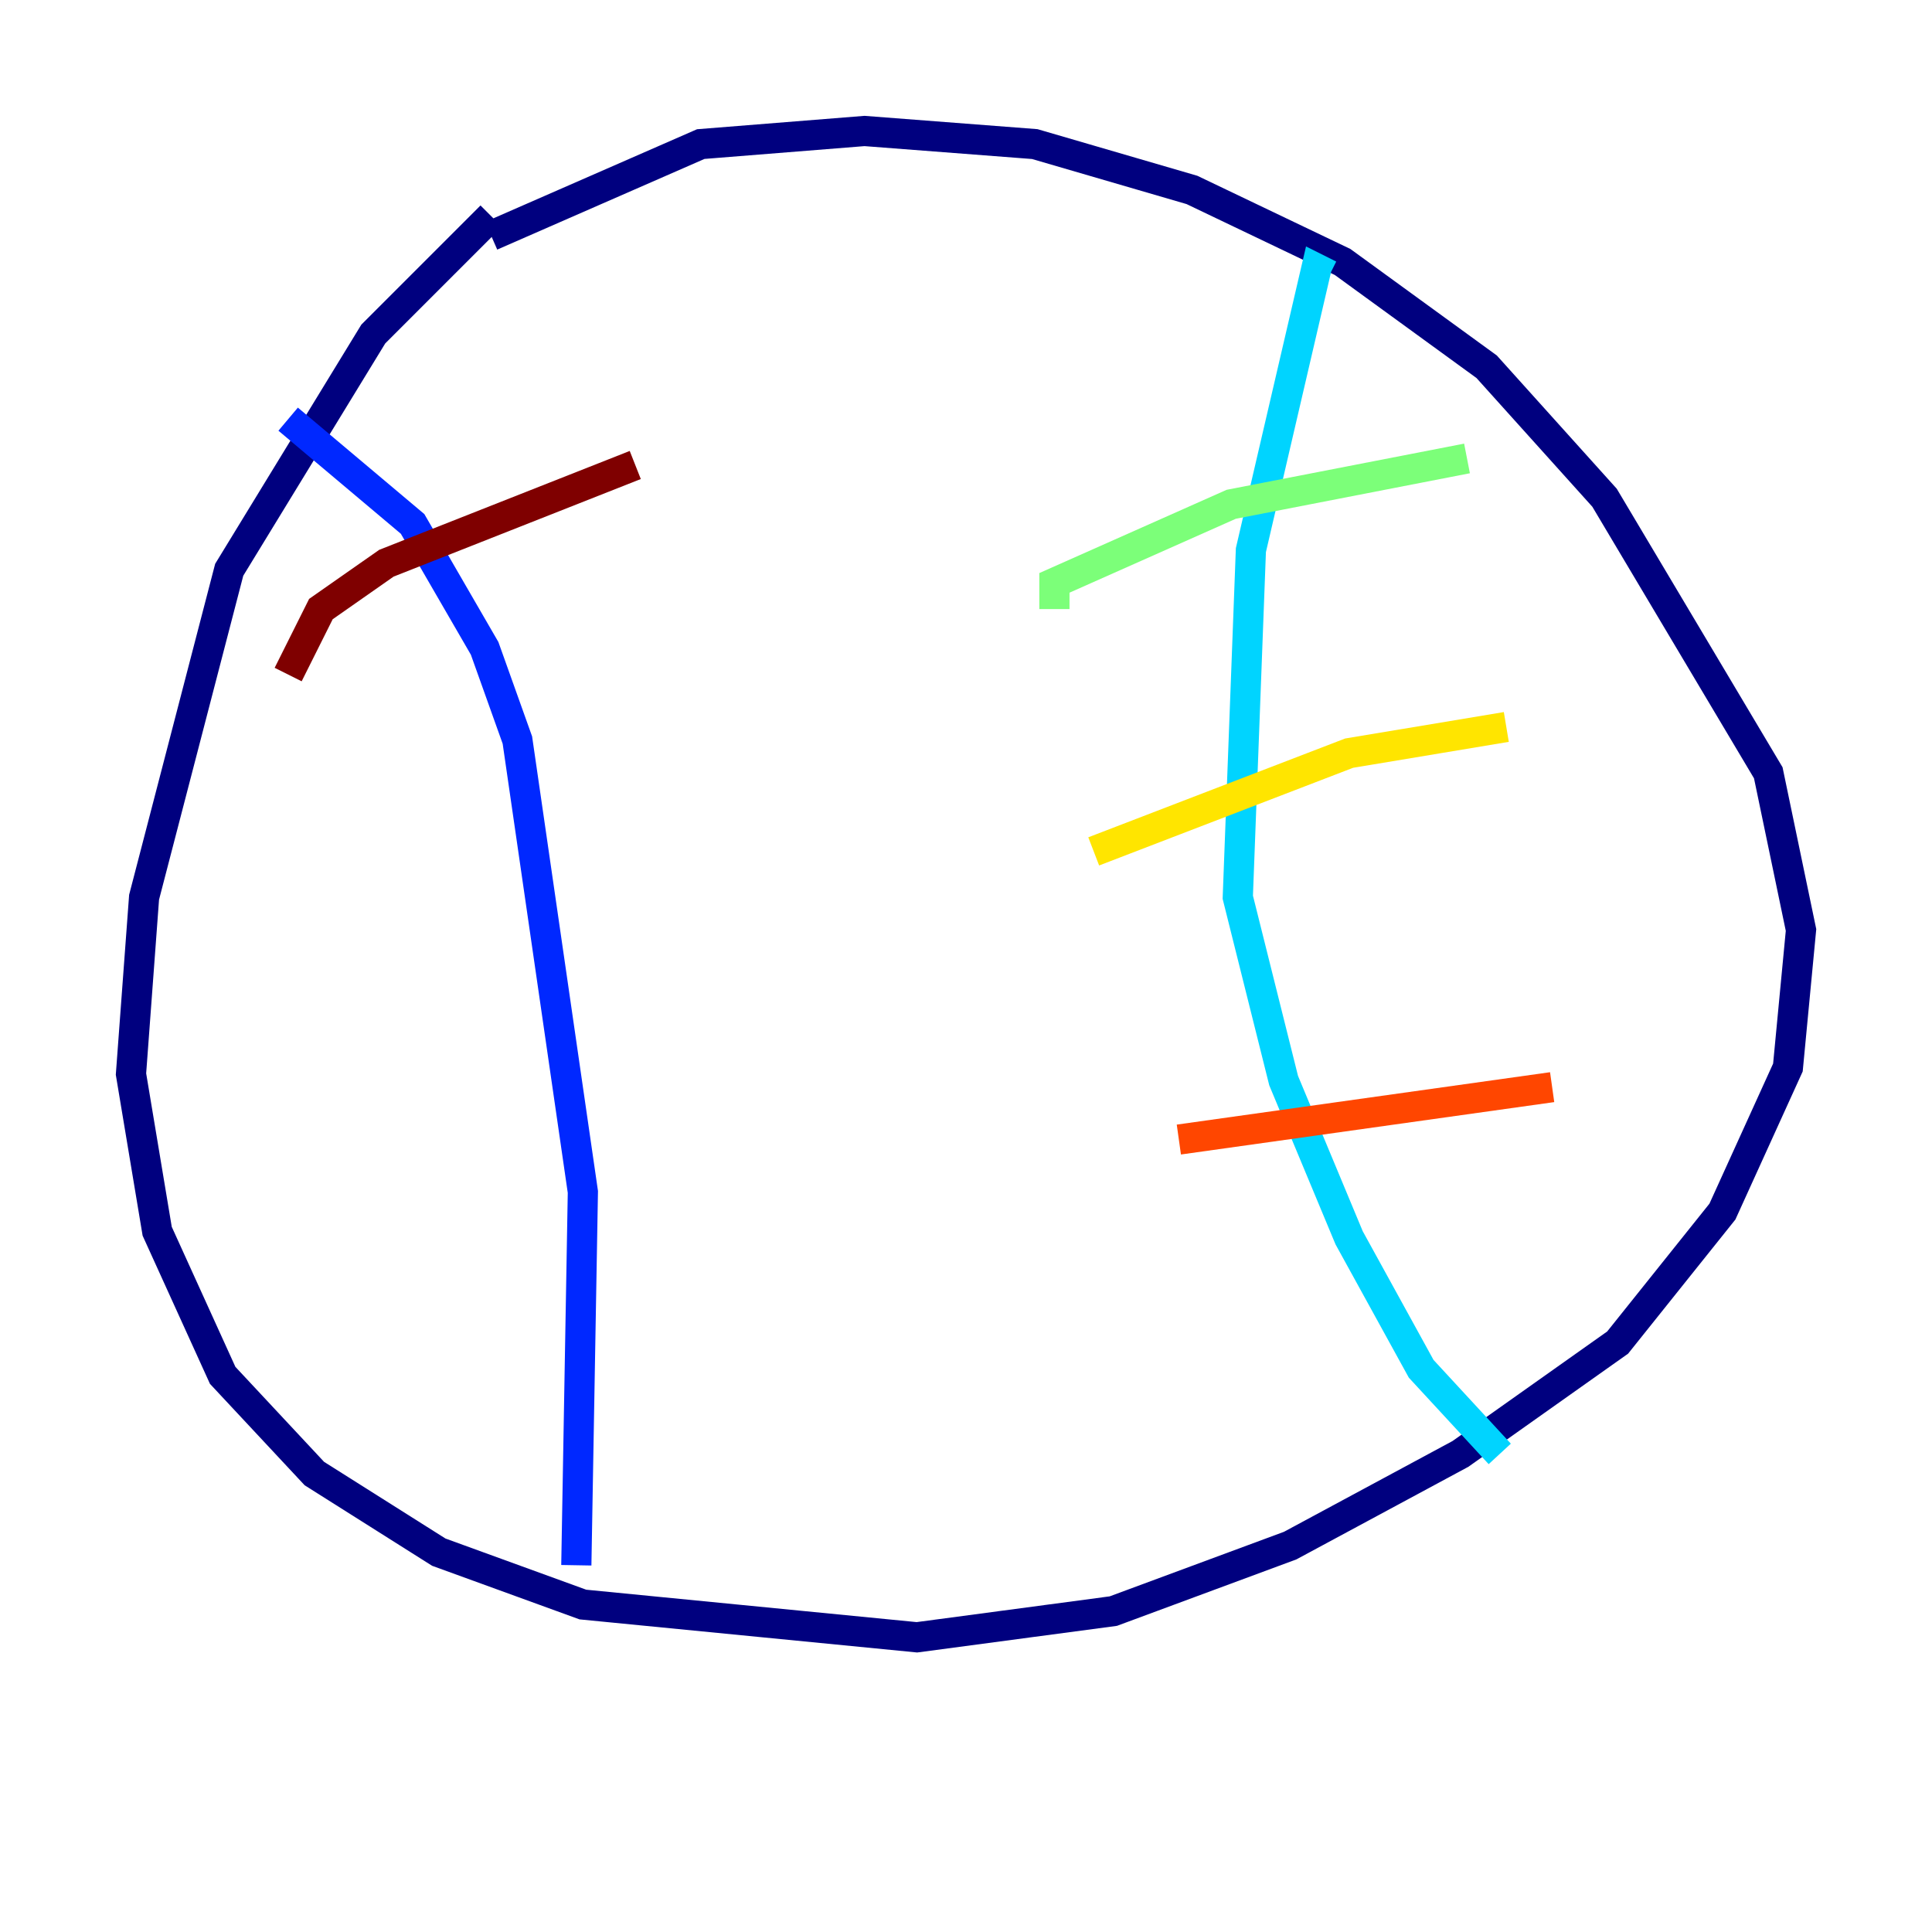 <?xml version="1.0" encoding="utf-8" ?>
<svg baseProfile="tiny" height="128" version="1.2" viewBox="0,0,128,128" width="128" xmlns="http://www.w3.org/2000/svg" xmlns:ev="http://www.w3.org/2001/xml-events" xmlns:xlink="http://www.w3.org/1999/xlink"><defs /><polyline fill="none" points="32.542,14.319 24.732,22.129 15.186,37.749 9.546,59.444 8.678,71.159 10.414,81.573 14.752,91.119 20.827,97.627 29.071,102.834 38.617,106.305 60.746,108.475 73.763,106.739 85.478,102.4 96.759,96.325 107.173,88.949 114.115,80.271 118.454,70.725 119.322,61.614 117.153,51.2 106.305,32.976 98.495,24.298 88.949,17.356 78.969,12.583 68.556,9.546 57.275,8.678 46.427,9.546 32.542,15.62" stroke="#00007f" stroke-width="2" /><polyline fill="none" points="19.091,27.77 27.336,34.712 32.108,42.956 34.278,49.031 38.617,78.969 38.183,103.702" stroke="#0028ff" stroke-width="2" /><polyline fill="none" points="88.081,18.224 87.214,17.79 82.875,36.447 82.007,59.444 85.044,71.593 89.383,82.007 94.156,90.685 99.363,96.325" stroke="#00d4ff" stroke-width="2" /><polyline fill="none" points="69.858,40.352 69.858,38.617 81.573,33.41 97.193,30.373" stroke="#7cff79" stroke-width="2" /><polyline fill="none" points="72.461,56.407 89.383,49.898 99.797,48.163" stroke="#ffe500" stroke-width="2" /><polyline fill="none" points="78.102,75.498 102.834,72.027" stroke="#ff4600" stroke-width="2" /><polyline fill="none" points="19.091,44.691 21.261,40.352 25.6,37.315 42.088,30.807" stroke="#7f0000" stroke-width="2" /></svg>